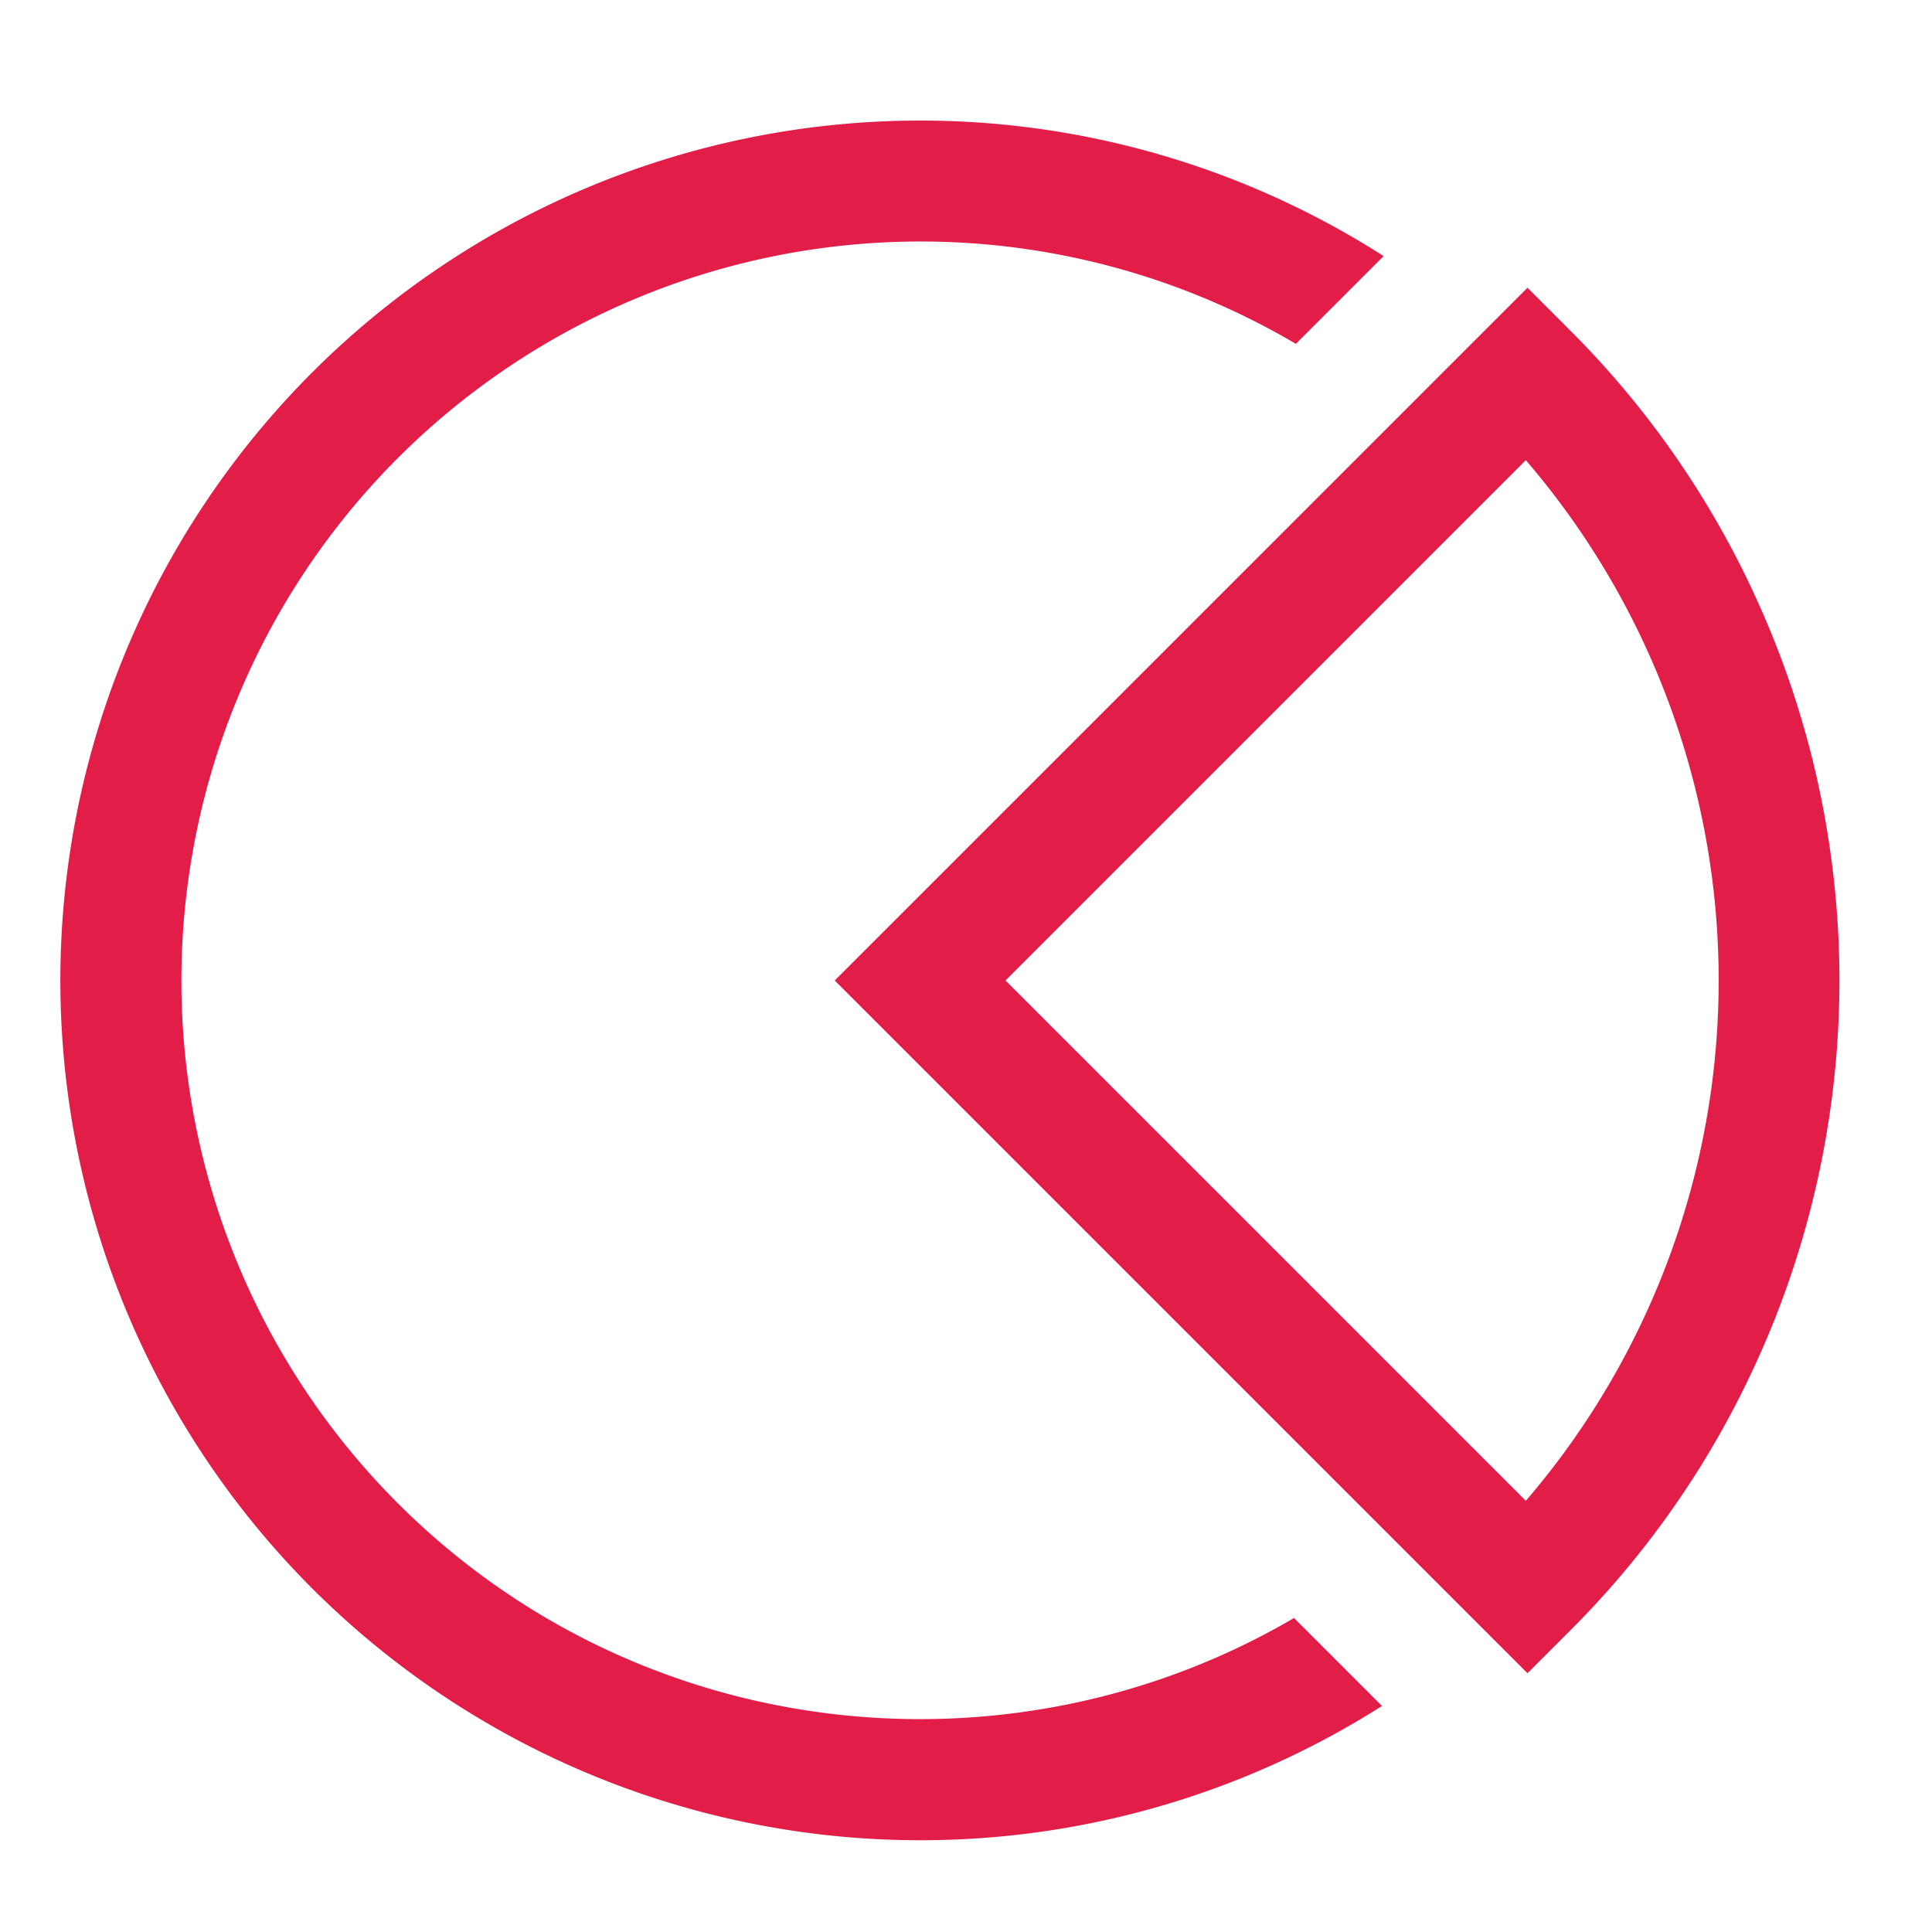<svg xmlns="http://www.w3.org/2000/svg" width="1em" height="1em" viewBox="0 0 512 512"><path fill="#e11d48" d="M105.361 398.32A195.891 195.891 0 0 1 343.42 91.125l23.256-23.255A227.875 227.875 0 0 0 82.733 420.948A228.027 228.027 0 0 0 366.24 452.1l-23.312-23.312c-75.028 43.98-173.271 33.829-237.567-30.468Z"/><path fill="#e11d48" d="M468.916 353.07a243.542 243.542 0 0 0 0-186.459a247.667 247.667 0 0 0-2.747-6.354a242.246 242.246 0 0 0-50.059-72.686L404.8 76.257l-11.317 11.314l-172.27 172.269l172.63 172.631l10.957 10.953l11.31-11.314a242.218 242.218 0 0 0 49.452-71.358a249.292 249.292 0 0 0 3.354-7.682Zm-64.557-231.12a211.57 211.57 0 0 1 0 275.781L266.468 259.84Z"/></svg>